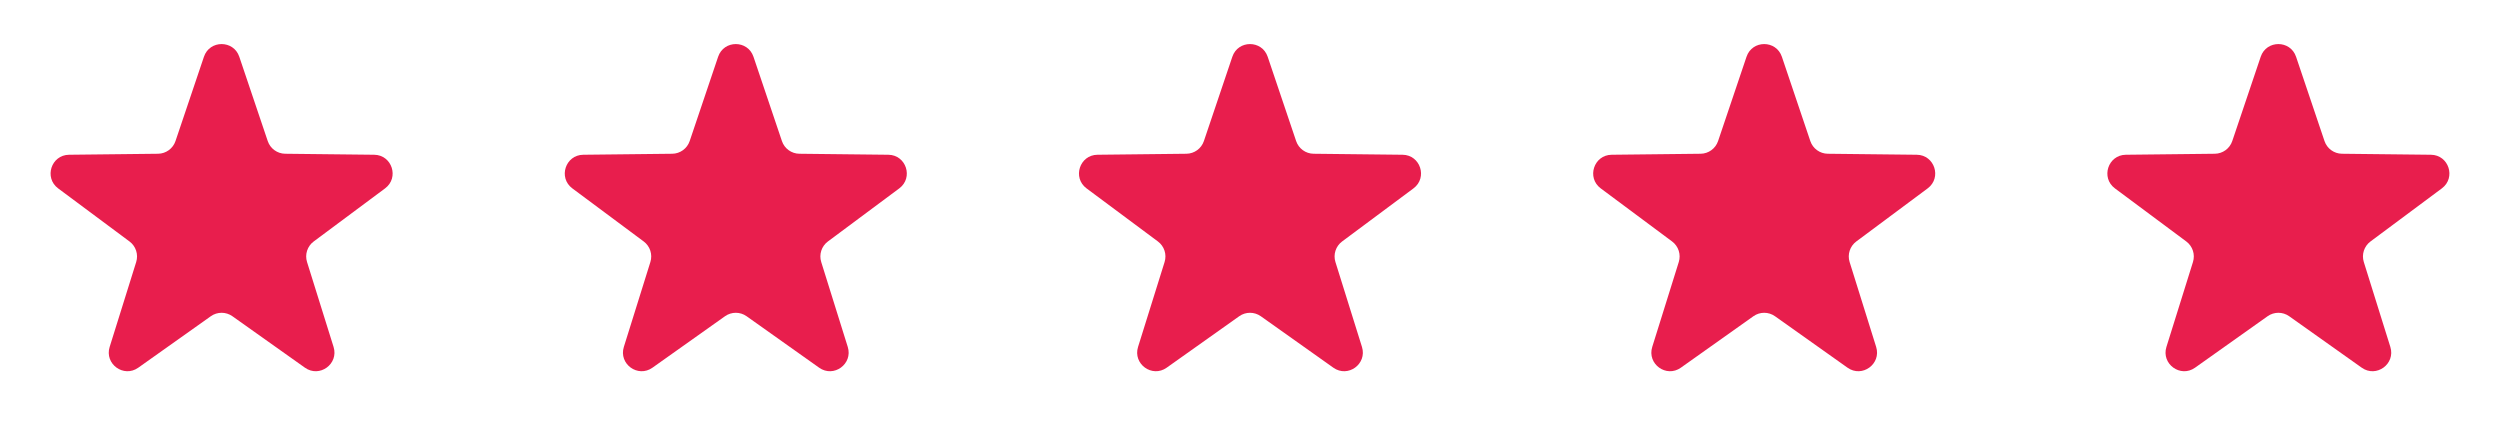 <svg width="268" height="48" viewBox="0 0 268 48" fill="none" xmlns="http://www.w3.org/2000/svg">
<path d="M132.106 6.085C132.718 4.271 135.284 4.271 135.896 6.085L138.945 15.122C139.217 15.927 139.968 16.472 140.818 16.482L150.354 16.589C152.269 16.611 153.061 19.051 151.525 20.194L143.873 25.886C143.191 26.394 142.904 27.276 143.158 28.088L146.003 37.191C146.574 39.018 144.498 40.526 142.937 39.418L135.158 33.9C134.465 33.408 133.537 33.408 132.844 33.9L125.065 39.418C123.504 40.526 121.428 39.018 121.999 37.191L124.844 28.088C125.097 27.276 124.811 26.394 124.129 25.886L116.477 20.194C114.94 19.051 115.733 16.611 117.648 16.589L127.184 16.482C128.034 16.472 128.785 15.927 129.057 15.122L132.106 6.085Z" fill="#E81E4D"/>
<path d="M76.983 6.085C77.595 4.271 80.161 4.271 80.773 6.085L83.822 15.122C84.094 15.927 84.845 16.472 85.695 16.482L95.231 16.589C97.145 16.611 97.938 19.051 96.402 20.194L88.75 25.886C88.068 26.394 87.781 27.276 88.035 28.088L90.88 37.191C91.451 39.018 89.375 40.526 87.814 39.418L80.035 33.9C79.342 33.408 78.414 33.408 77.721 33.9L69.942 39.418C68.381 40.526 66.305 39.018 66.876 37.191L69.721 28.088C69.974 27.276 69.688 26.394 69.006 25.886L61.353 20.194C59.817 19.051 60.61 16.611 62.525 16.589L72.061 16.482C72.911 16.472 73.662 15.927 73.934 15.122L76.983 6.085Z" fill="#E81E4D"/>
<path d="M21.862 6.085C22.474 4.271 25.04 4.271 25.652 6.085L28.701 15.122C28.973 15.927 29.724 16.472 30.573 16.482L40.11 16.589C42.024 16.611 42.817 19.051 41.281 20.194L33.629 25.886C32.947 26.394 32.66 27.276 32.914 28.088L35.759 37.191C36.33 39.018 34.254 40.526 32.692 39.418L24.914 33.9C24.221 33.408 23.293 33.408 22.599 33.9L14.821 39.418C13.26 40.526 11.184 39.018 11.755 37.191L14.6 28.088C14.853 27.276 14.566 26.394 13.884 25.886L6.232 20.194C4.696 19.051 5.489 16.611 7.404 16.589L16.94 16.482C17.79 16.472 18.541 15.927 18.813 15.122L21.862 6.085Z" fill="#E81E4D"/>
<path d="M187.227 6.085C187.839 4.271 190.405 4.271 191.017 6.085L194.066 15.122C194.338 15.927 195.089 16.472 195.939 16.482L205.475 16.589C207.39 16.611 208.182 19.051 206.646 20.194L198.994 25.886C198.312 26.394 198.026 27.276 198.279 28.088L201.124 37.191C201.695 39.018 199.619 40.526 198.058 39.418L190.279 33.9C189.586 33.408 188.658 33.408 187.965 33.9L180.186 39.418C178.625 40.526 176.549 39.018 177.12 37.191L179.965 28.088C180.218 27.276 179.932 26.394 179.25 25.886L171.598 20.194C170.062 19.051 170.854 16.611 172.769 16.589L182.305 16.482C183.155 16.472 183.906 15.927 184.178 15.122L187.227 6.085Z" fill="#E81E4D"/>
<path d="M242.348 6.085C242.96 4.271 245.526 4.271 246.138 6.085L249.187 15.122C249.459 15.927 250.21 16.472 251.06 16.482L260.596 16.589C262.511 16.611 263.304 19.051 261.767 20.194L254.115 25.886C253.433 26.394 253.147 27.276 253.4 28.088L256.245 37.191C256.816 39.018 254.74 40.526 253.179 39.418L245.4 33.9C244.707 33.408 243.779 33.408 243.086 33.9L235.307 39.418C233.746 40.526 231.67 39.018 232.241 37.191L235.086 28.088C235.34 27.276 235.053 26.394 234.371 25.886L226.719 20.194C225.183 19.051 225.975 16.611 227.89 16.589L237.426 16.482C238.276 16.472 239.027 15.927 239.299 15.122L242.348 6.085Z" fill="#E81E4D"/>
</svg>
